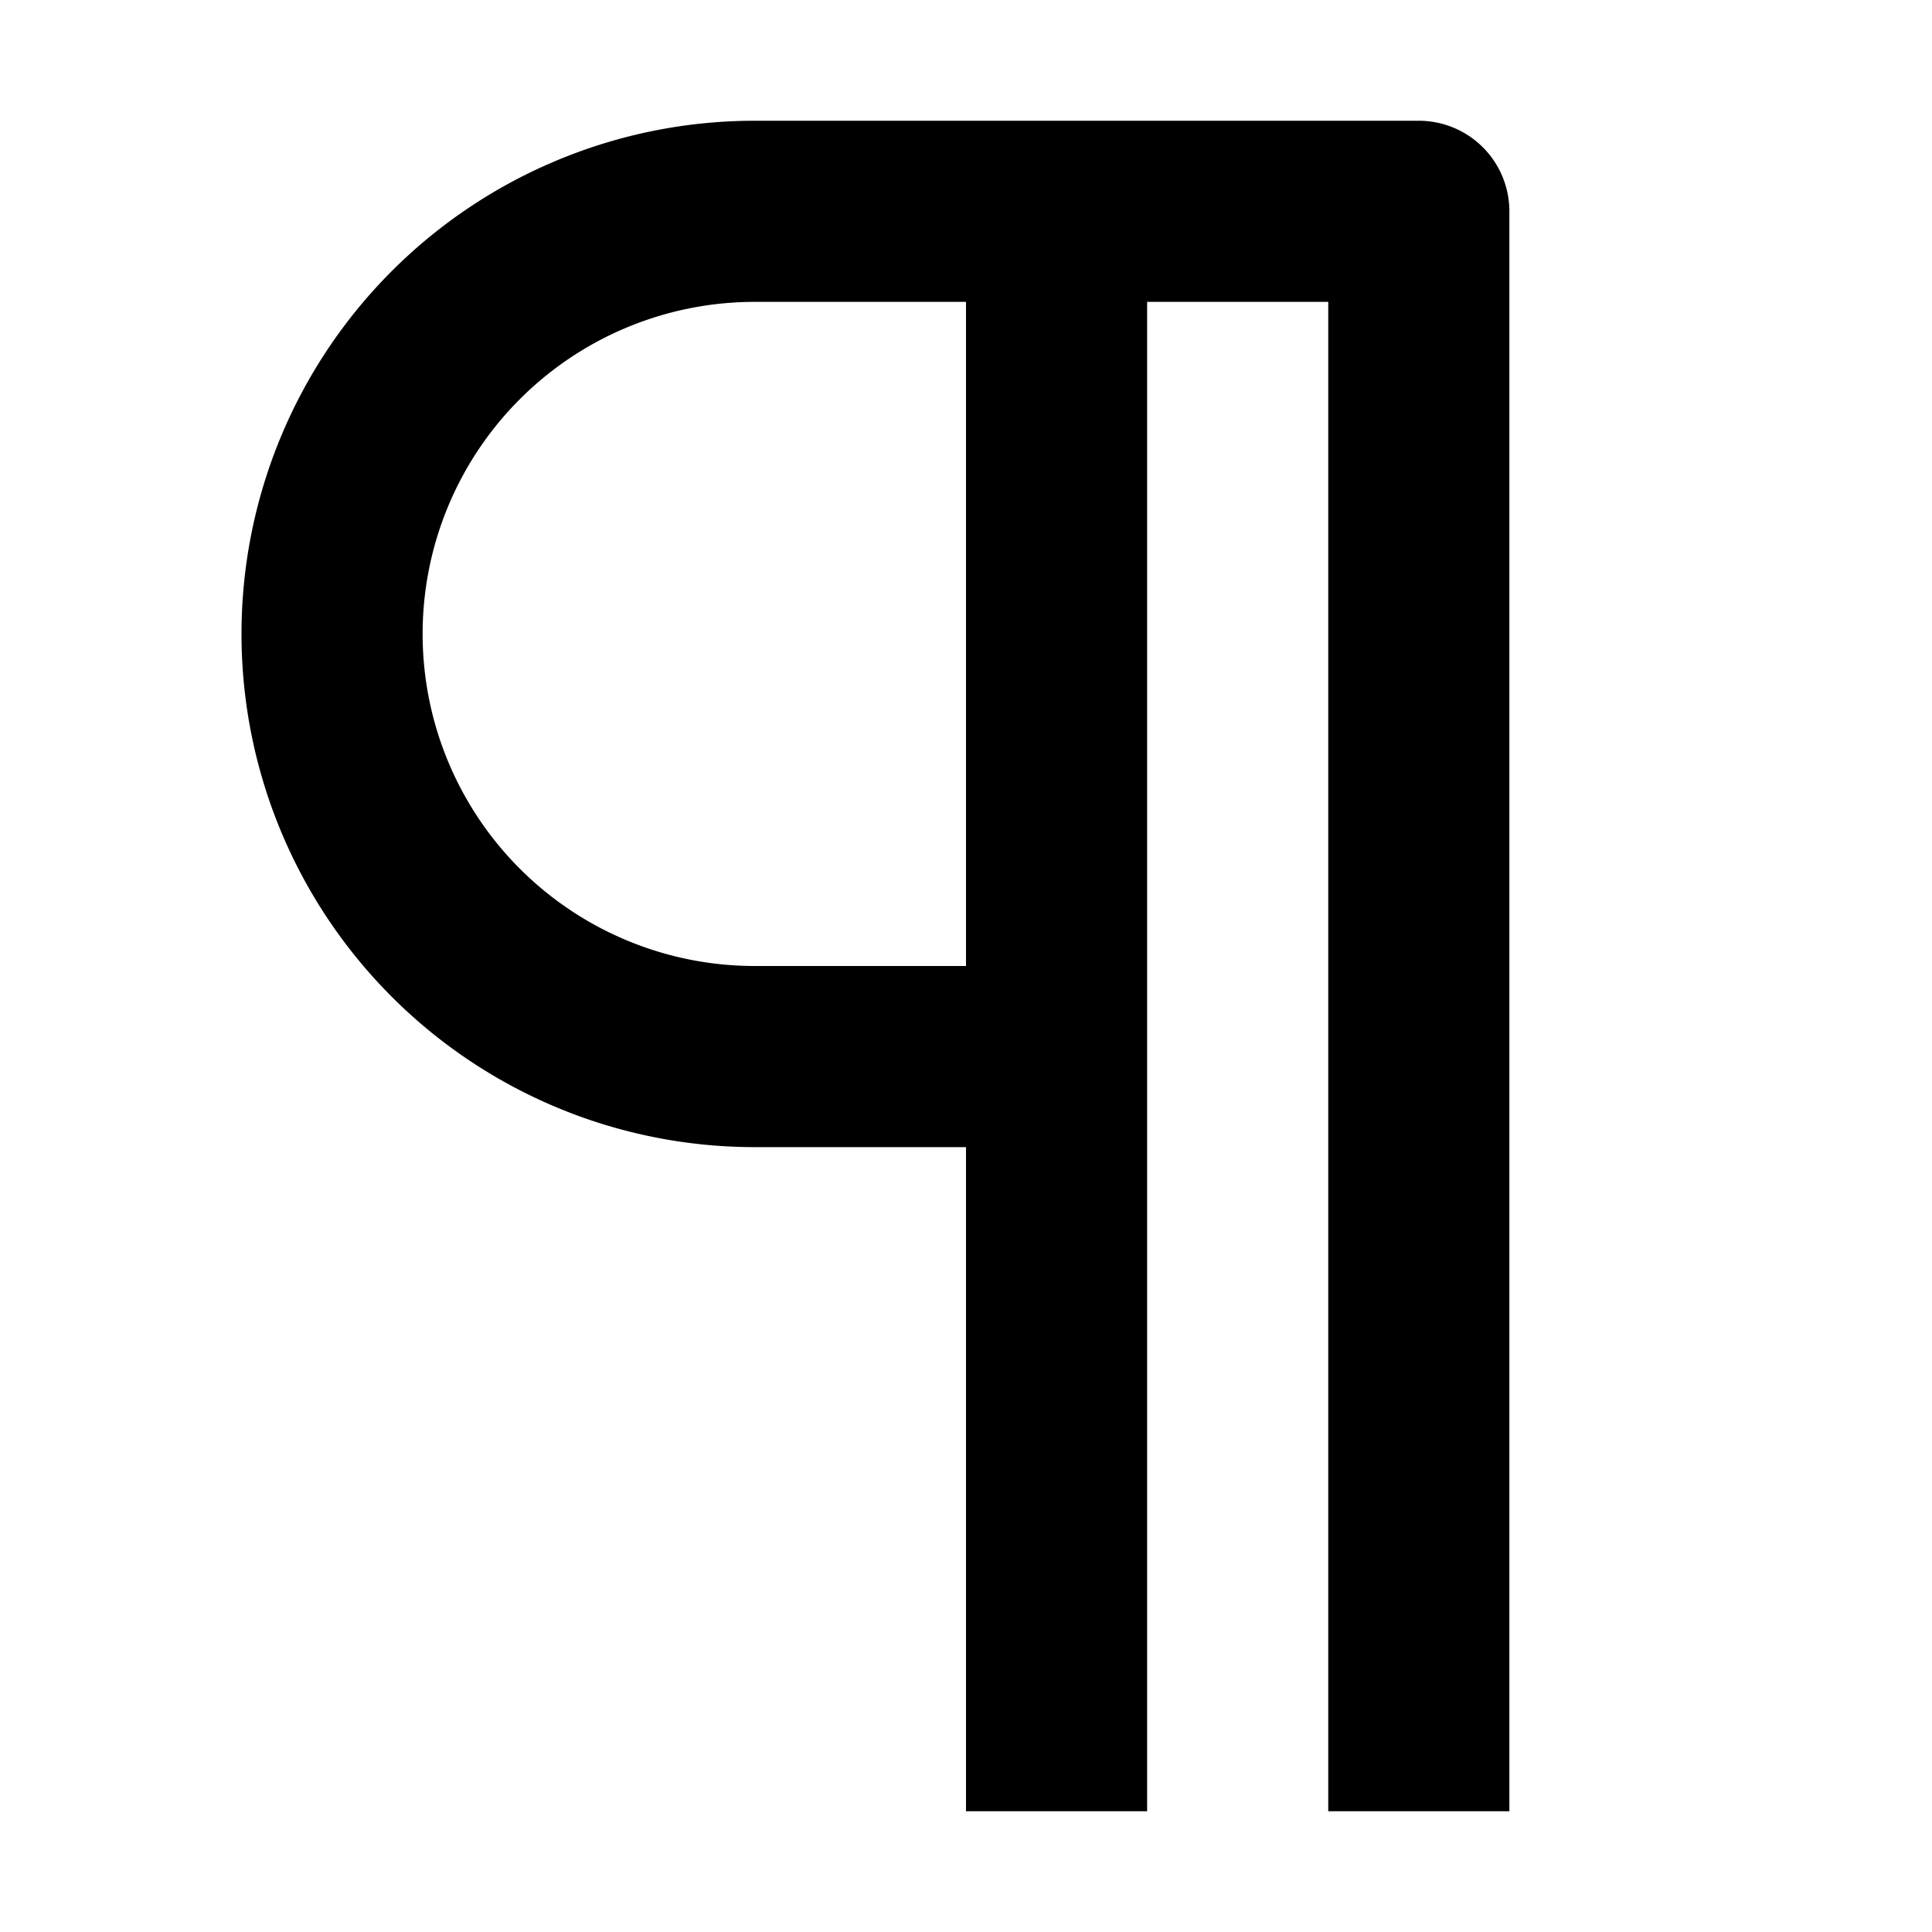 <svg width="16" height="16" fill="none" viewBox="0 0 16 16"><path fill="currentcolor" fill-rule="evenodd" d="M6.25 2.5a2.75 2.75 0 0 0 0 5.5H8V2.5zm3.25 0V15H8V9.5H6.25a4.25 4.25 0 0 1 0-8.5h5.5a.75.75 0 0 1 .75.75V15H11V2.5z" clip-rule="evenodd"/></svg>
